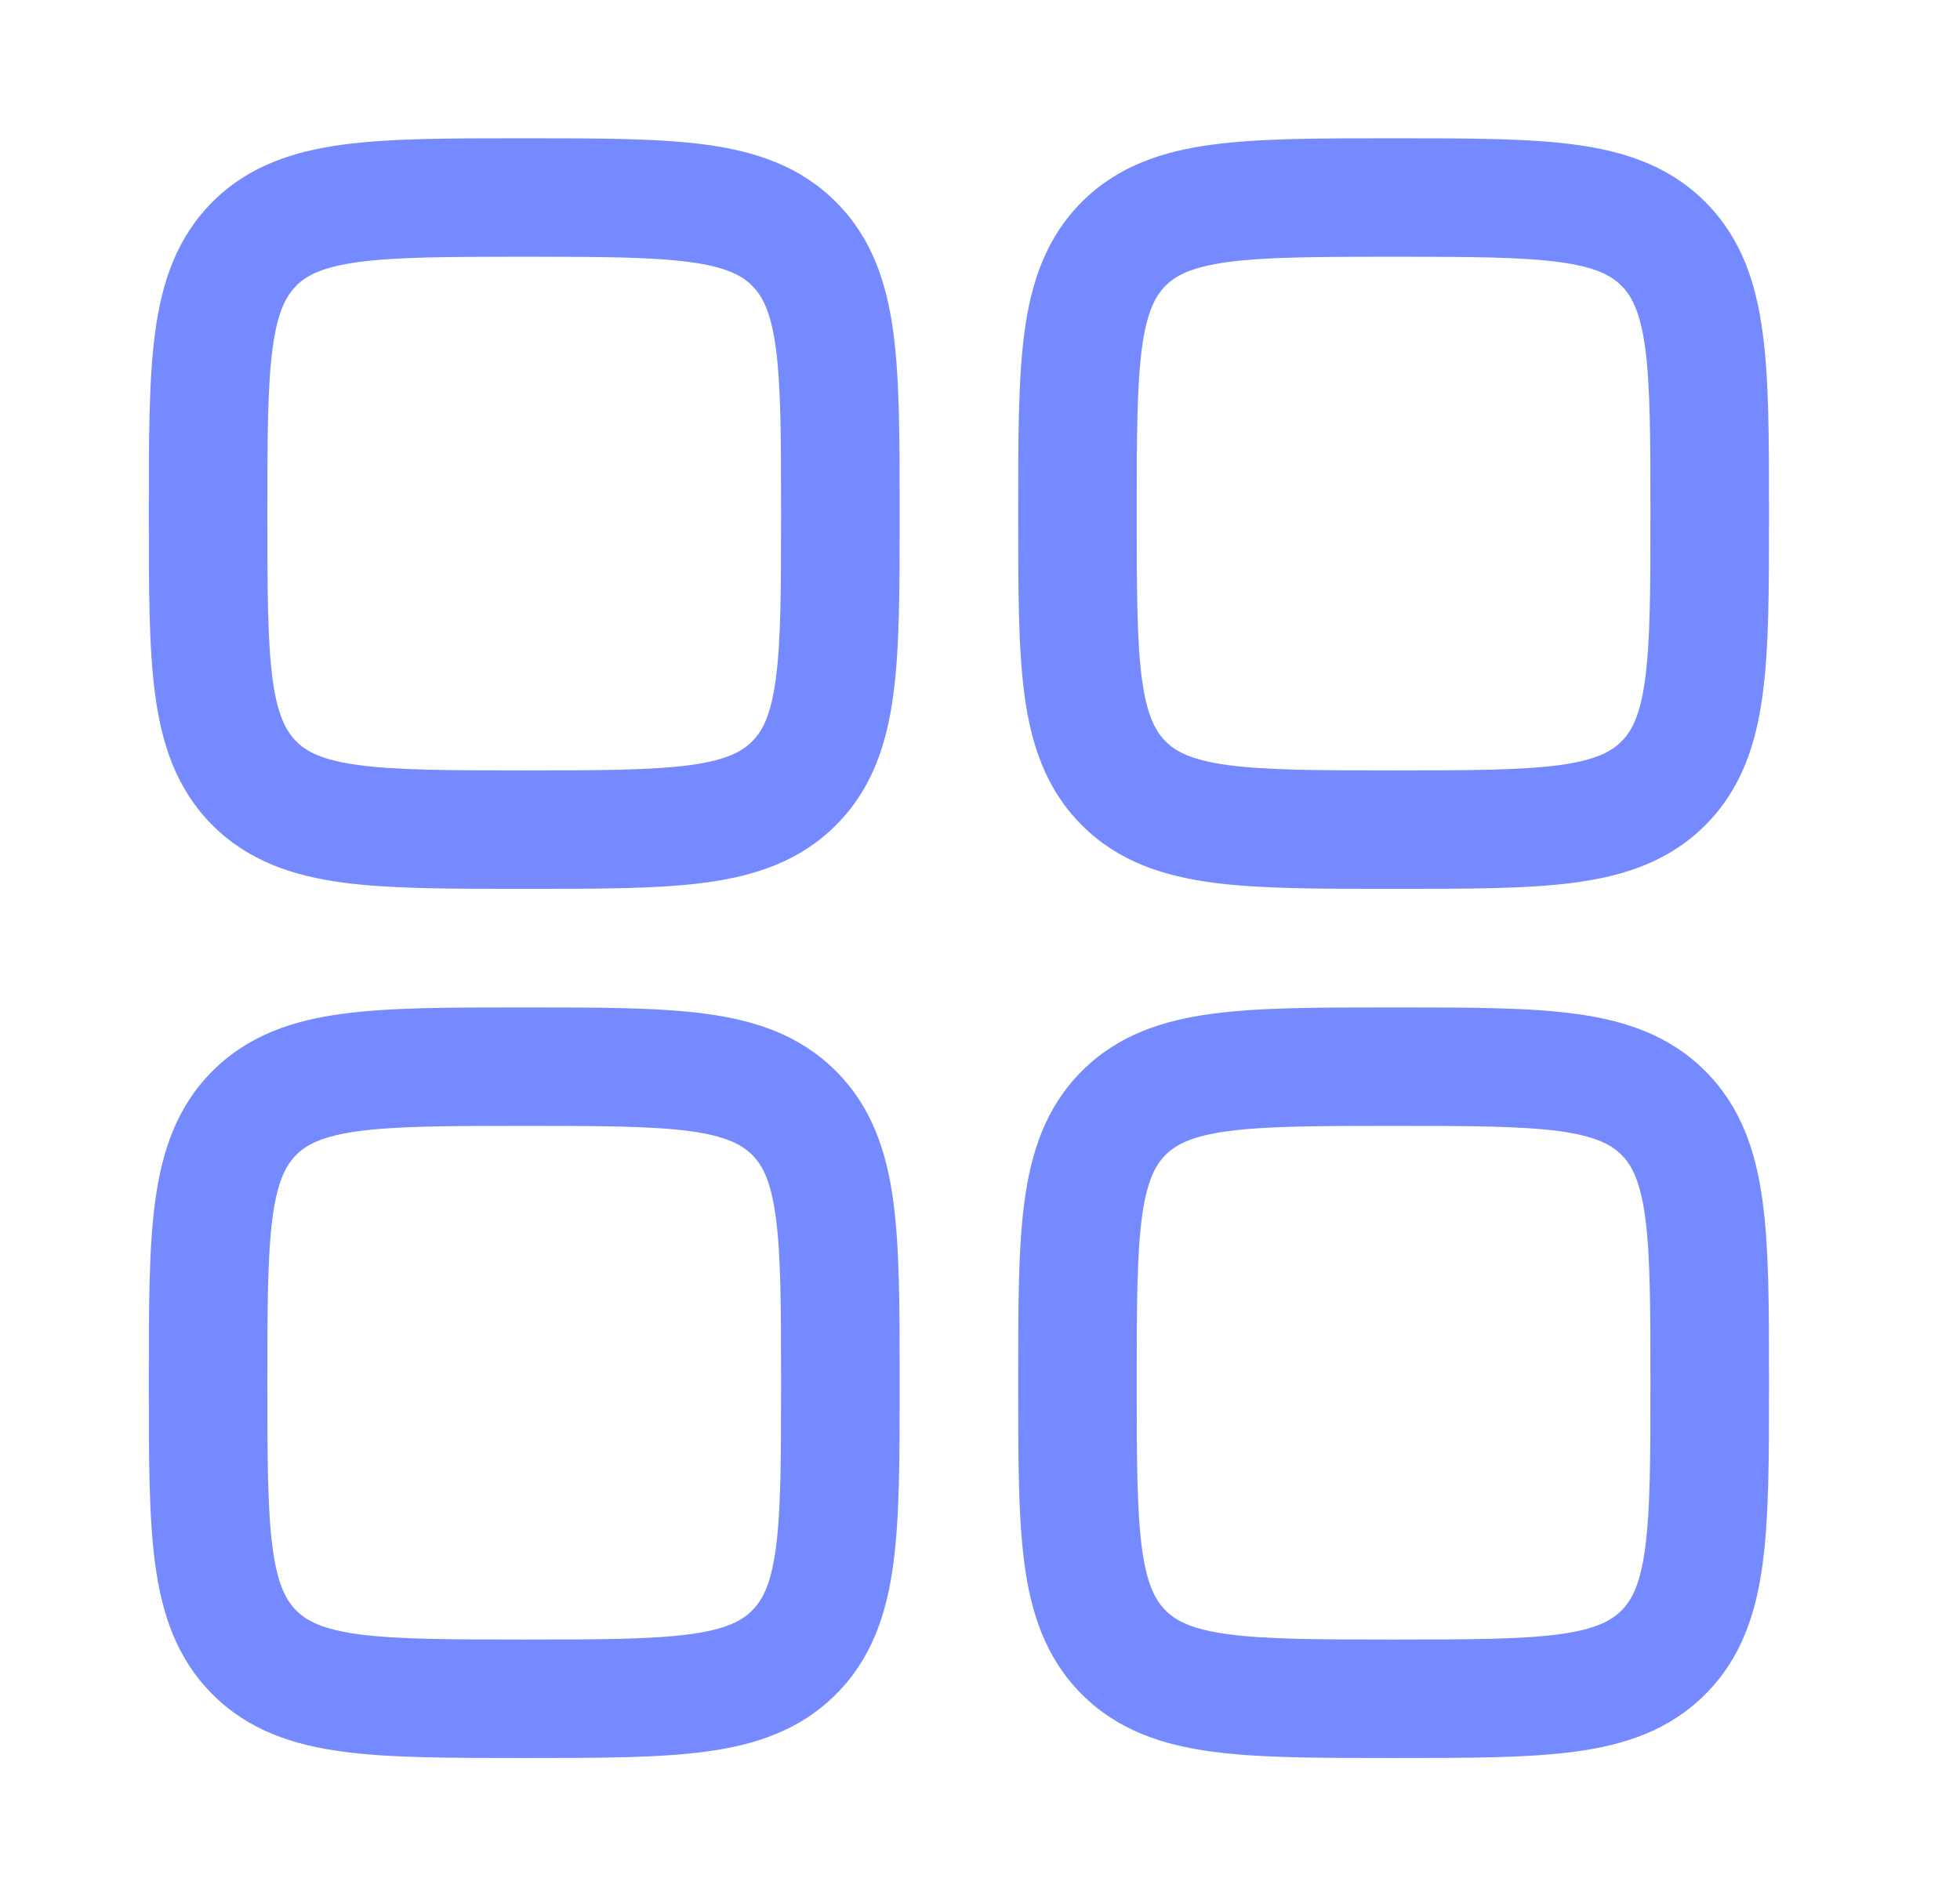 <svg width="31" height="30" viewBox="0 0 31 30" fill="none" xmlns="http://www.w3.org/2000/svg">
<path fill-rule="evenodd" clip-rule="evenodd" d="M8.226 2.188C7.104 2.188 6.166 2.188 5.424 2.288C4.639 2.393 3.93 2.625 3.361 3.194C2.791 3.764 2.559 4.473 2.454 5.256C2.354 6 2.354 6.938 2.354 8.06V8.19C2.354 9.312 2.354 10.25 2.454 10.992C2.559 11.777 2.791 12.486 3.36 13.055C3.93 13.625 4.639 13.857 5.422 13.963C6.166 14.062 7.104 14.062 8.226 14.062H8.356C9.479 14.062 10.416 14.062 11.159 13.963C11.944 13.857 12.652 13.625 13.221 13.055C13.791 12.486 14.024 11.777 14.129 10.992C14.229 10.25 14.229 9.312 14.229 8.19V8.06C14.229 6.938 14.229 6 14.129 5.258C14.024 4.473 13.791 3.764 13.221 3.195C12.652 2.625 11.944 2.393 11.159 2.288C10.416 2.188 9.479 2.188 8.356 2.188H8.226ZM4.686 4.52C4.849 4.357 5.096 4.224 5.674 4.145C6.276 4.065 7.086 4.062 8.291 4.062C9.496 4.062 10.306 4.065 10.91 4.146C11.486 4.224 11.733 4.357 11.896 4.521C12.059 4.684 12.192 4.93 12.271 5.506C12.351 6.11 12.354 6.92 12.354 8.125C12.354 9.33 12.351 10.14 12.27 10.744C12.192 11.32 12.059 11.568 11.895 11.73C11.732 11.893 11.486 12.026 10.91 12.105C10.306 12.185 9.496 12.188 8.291 12.188C7.086 12.188 6.276 12.185 5.672 12.104C5.096 12.026 4.849 11.893 4.686 11.729C4.524 11.566 4.39 11.32 4.311 10.744C4.231 10.14 4.229 9.33 4.229 8.125C4.229 6.92 4.231 6.11 4.312 5.506C4.39 4.93 4.524 4.683 4.687 4.52M21.976 15.938C20.852 15.938 19.916 15.938 19.174 16.038C18.389 16.142 17.68 16.375 17.111 16.945C16.541 17.514 16.308 18.223 16.203 19.008C16.104 19.75 16.104 20.686 16.104 21.81V21.94C16.104 23.064 16.104 24 16.203 24.742C16.308 25.527 16.541 26.236 17.111 26.805C17.68 27.375 18.389 27.608 19.174 27.712C19.916 27.812 20.852 27.812 21.976 27.812H22.106C23.229 27.812 24.166 27.812 24.909 27.712C25.694 27.608 26.402 27.375 26.971 26.805C27.541 26.236 27.773 25.527 27.878 24.742C27.979 24 27.979 23.064 27.979 21.94V21.81C27.979 20.688 27.979 19.75 27.878 19.008C27.773 18.223 27.541 17.514 26.971 16.945C26.402 16.375 25.694 16.142 24.909 16.038C24.166 15.938 23.23 15.938 22.106 15.938H21.976ZM18.436 18.27C18.599 18.108 18.846 17.974 19.424 17.895C20.026 17.815 20.836 17.812 22.041 17.812C23.246 17.812 24.056 17.815 24.66 17.895C25.236 17.974 25.483 18.108 25.646 18.27C25.808 18.433 25.942 18.68 26.021 19.258C26.101 19.86 26.104 20.67 26.104 21.875C26.104 23.08 26.101 23.89 26.02 24.494C25.942 25.07 25.808 25.317 25.645 25.48C25.482 25.642 25.236 25.776 24.66 25.855C24.056 25.935 23.246 25.938 22.041 25.938C20.836 25.938 20.026 25.935 19.422 25.854C18.846 25.776 18.599 25.642 18.436 25.479C18.273 25.316 18.14 25.07 18.061 24.494C17.981 23.89 17.979 23.08 17.979 21.875C17.979 20.67 17.981 19.86 18.061 19.256C18.14 18.68 18.273 18.433 18.436 18.27ZM8.226 15.938H8.356C9.479 15.938 10.416 15.938 11.159 16.038C11.944 16.142 12.652 16.375 13.221 16.945C13.791 17.514 14.024 18.223 14.129 19.008C14.229 19.75 14.229 20.686 14.229 21.81V21.94C14.229 23.064 14.229 24 14.129 24.742C14.024 25.527 13.791 26.236 13.221 26.805C12.652 27.375 11.944 27.608 11.159 27.712C10.416 27.812 9.48 27.812 8.356 27.812H8.226C7.104 27.812 6.166 27.812 5.424 27.712C4.639 27.608 3.93 27.375 3.361 26.805C2.791 26.236 2.559 25.527 2.454 24.742C2.354 24 2.354 23.064 2.354 21.94V21.81C2.354 20.686 2.354 19.75 2.454 19.008C2.559 18.223 2.791 17.514 3.36 16.945C3.93 16.375 4.639 16.142 5.422 16.038C6.166 15.938 7.104 15.938 8.226 15.938ZM5.672 17.895C5.096 17.974 4.849 18.108 4.686 18.27C4.524 18.433 4.39 18.68 4.311 19.258C4.231 19.86 4.229 20.67 4.229 21.875C4.229 23.08 4.231 23.89 4.312 24.494C4.39 25.07 4.524 25.317 4.687 25.48C4.85 25.642 5.096 25.776 5.672 25.855C6.276 25.935 7.086 25.938 8.291 25.938C9.496 25.938 10.306 25.935 10.91 25.854C11.486 25.776 11.733 25.642 11.896 25.479C12.059 25.316 12.192 25.07 12.271 24.494C12.351 23.89 12.354 23.08 12.354 21.875C12.354 20.67 12.351 19.86 12.27 19.256C12.192 18.68 12.059 18.433 11.895 18.27C11.732 18.108 11.486 17.974 10.91 17.895C10.306 17.815 9.496 17.812 8.291 17.812C7.086 17.812 6.276 17.815 5.672 17.895ZM21.976 2.188C20.852 2.188 19.916 2.188 19.174 2.288C18.389 2.393 17.68 2.625 17.111 3.194C16.541 3.764 16.308 4.473 16.203 5.256C16.104 6 16.104 6.938 16.104 8.06V8.19C16.104 9.312 16.104 10.25 16.203 10.992C16.308 11.777 16.541 12.486 17.111 13.055C17.68 13.625 18.389 13.857 19.174 13.963C19.916 14.062 20.852 14.062 21.976 14.062H22.106C23.23 14.062 24.166 14.062 24.909 13.963C25.694 13.857 26.402 13.625 26.971 13.055C27.541 12.486 27.773 11.777 27.878 10.992C27.979 10.25 27.979 9.312 27.979 8.19V8.06C27.979 6.938 27.979 6 27.878 5.258C27.773 4.473 27.541 3.764 26.971 3.195C26.402 2.625 25.694 2.393 24.909 2.288C24.166 2.188 23.23 2.188 22.106 2.188H21.976ZM18.436 4.52C18.599 4.357 18.846 4.224 19.424 4.145C20.026 4.065 20.836 4.062 22.041 4.062C23.246 4.062 24.056 4.065 24.66 4.146C25.236 4.224 25.483 4.357 25.646 4.521C25.808 4.684 25.942 4.93 26.021 5.506C26.101 6.11 26.104 6.92 26.104 8.125C26.104 9.33 26.101 10.14 26.02 10.744C25.942 11.32 25.808 11.568 25.645 11.73C25.482 11.893 25.236 12.026 24.66 12.105C24.056 12.185 23.246 12.188 22.041 12.188C20.836 12.188 20.026 12.185 19.422 12.104C18.846 12.026 18.599 11.893 18.436 11.729C18.273 11.566 18.14 11.32 18.061 10.744C17.981 10.14 17.979 9.33 17.979 8.125C17.979 6.92 17.981 6.11 18.061 5.506C18.14 4.93 18.273 4.683 18.436 4.52Z" fill="#758AFF"/>
</svg>
